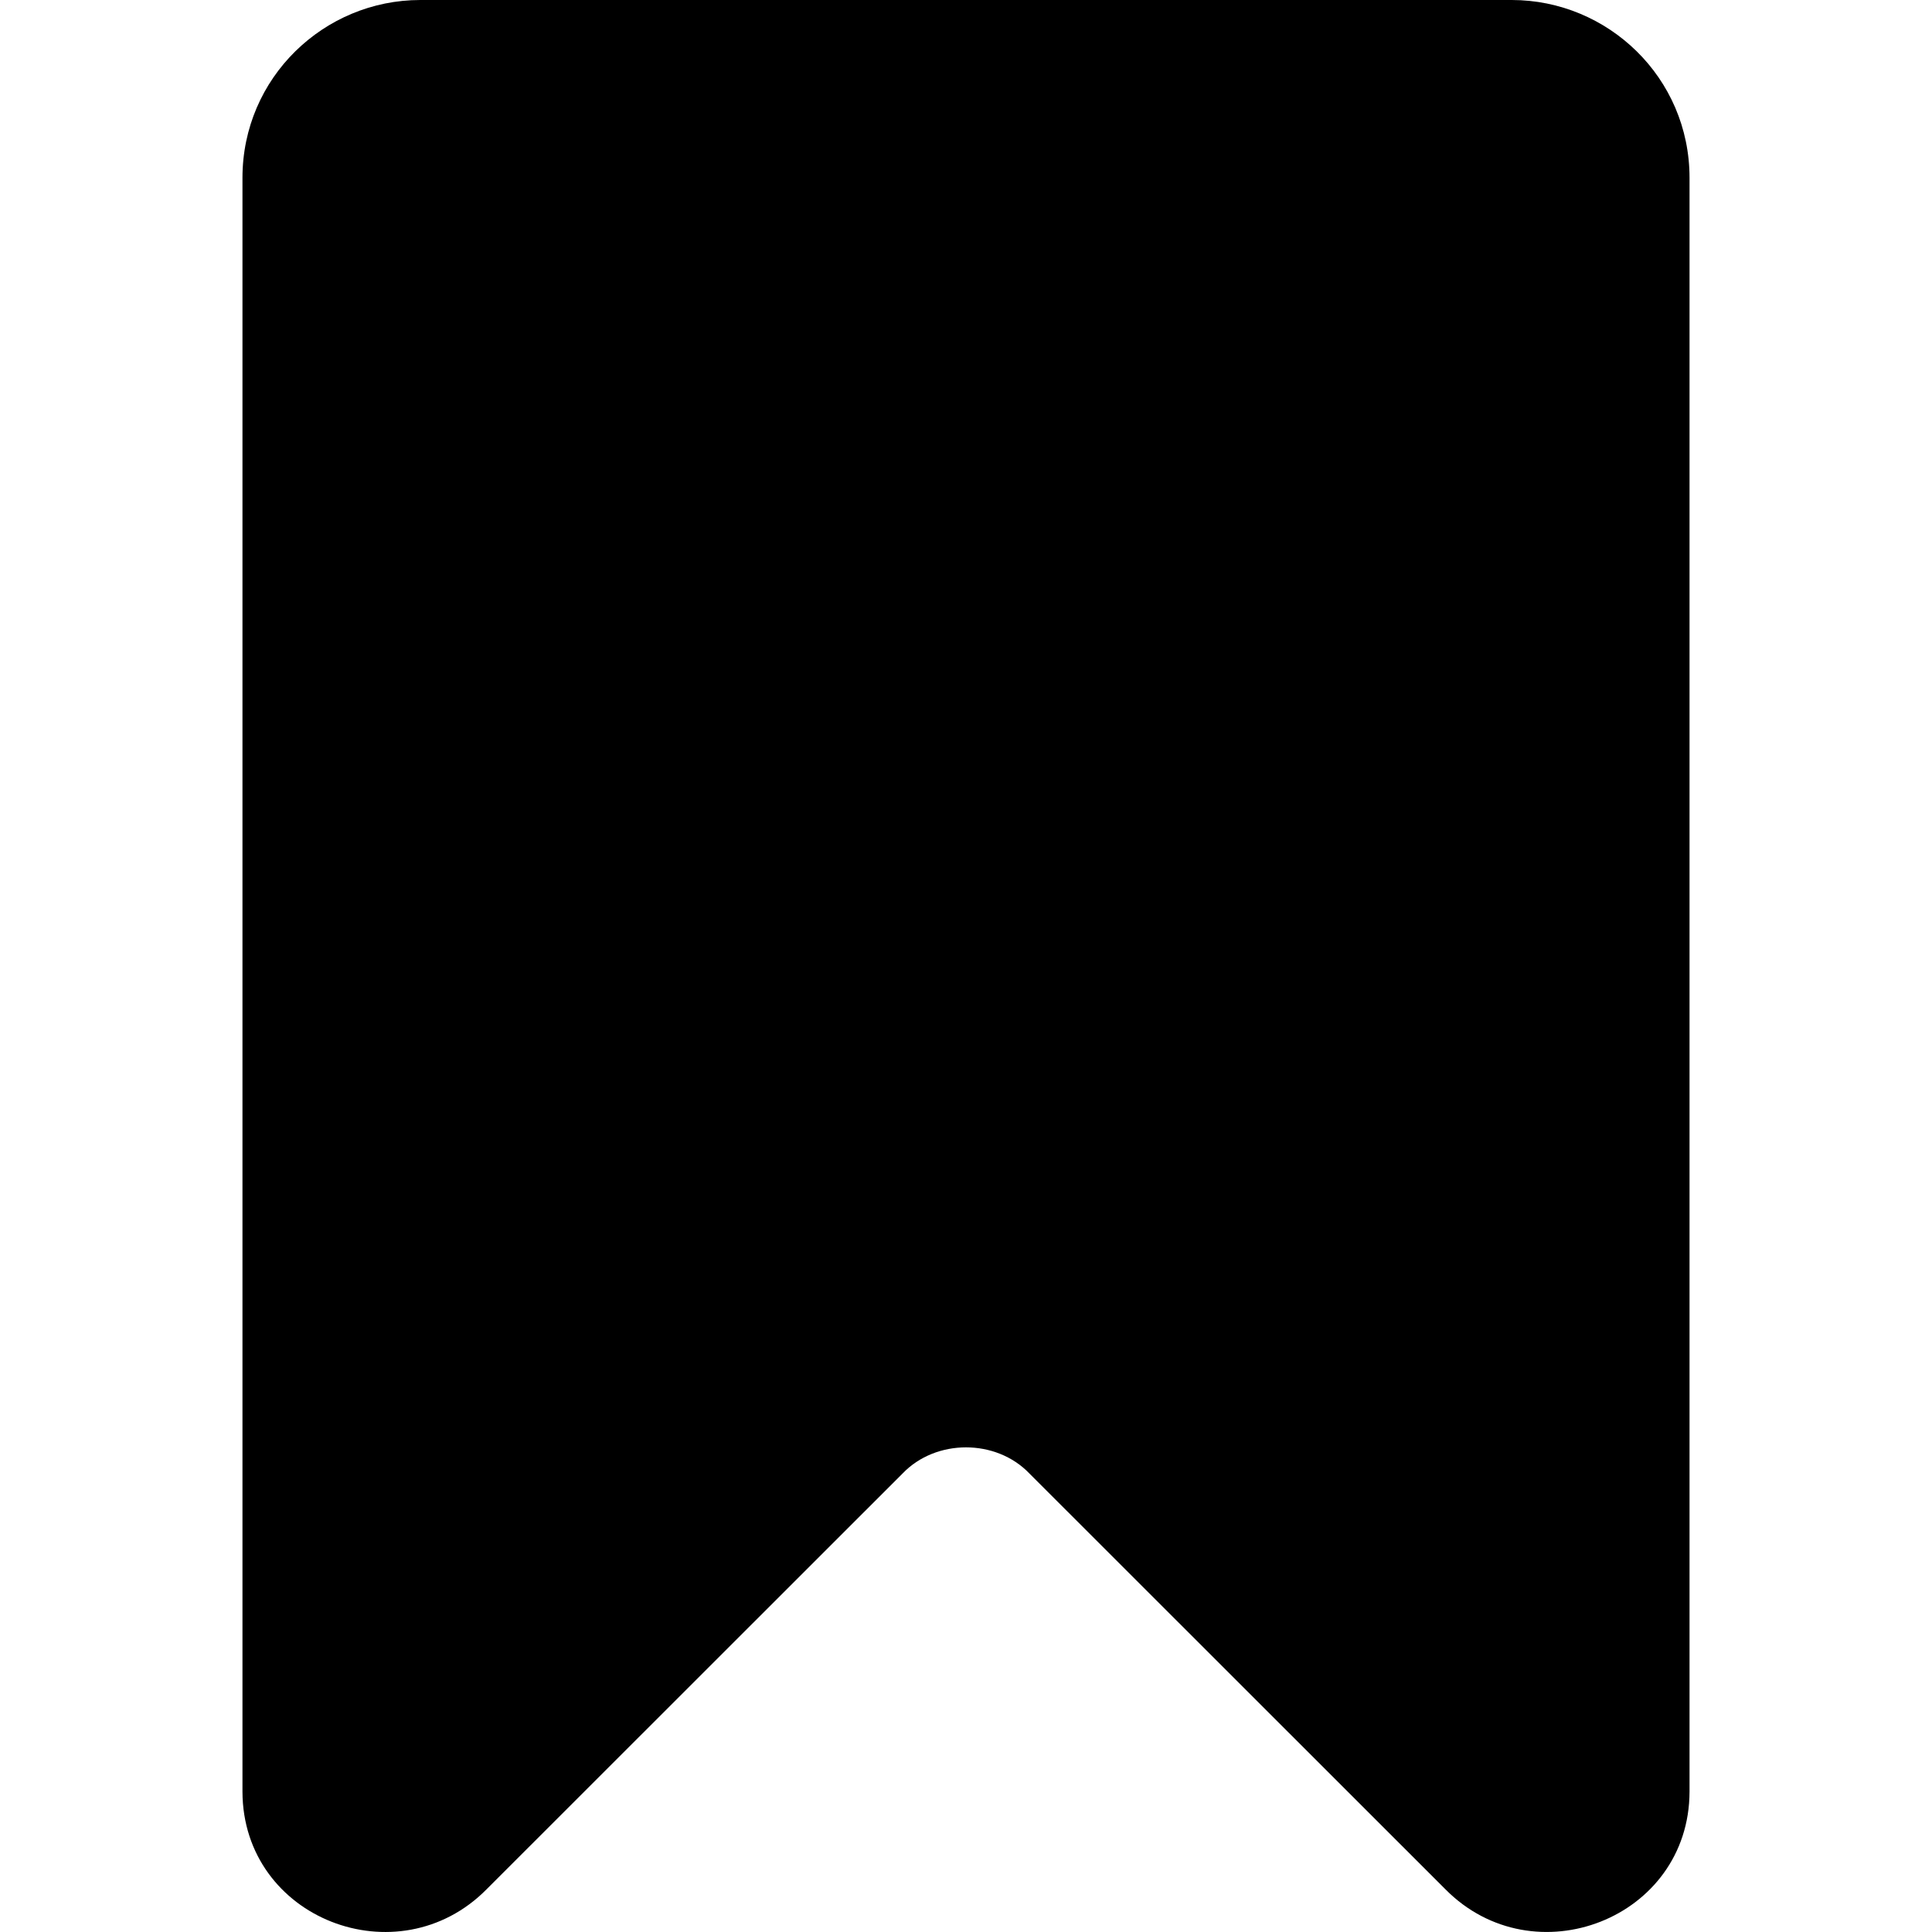 <svg width="20" height="20" viewBox="0 0 20 20" fill="none" xmlns="http://www.w3.org/2000/svg">
<path d="M15.649 0H4.351C3.355 0 2.51 0.803 2.51 1.841V18.547C2.513 19.865 4.122 20.483 5.037 19.558L9.344 15.253C9.689 14.893 10.311 14.893 10.656 15.253L14.963 19.558C15.878 20.483 17.487 19.864 17.49 18.547V1.841C17.49 0.803 16.645 0 15.649 0Z" fill="black"/>
</svg>
